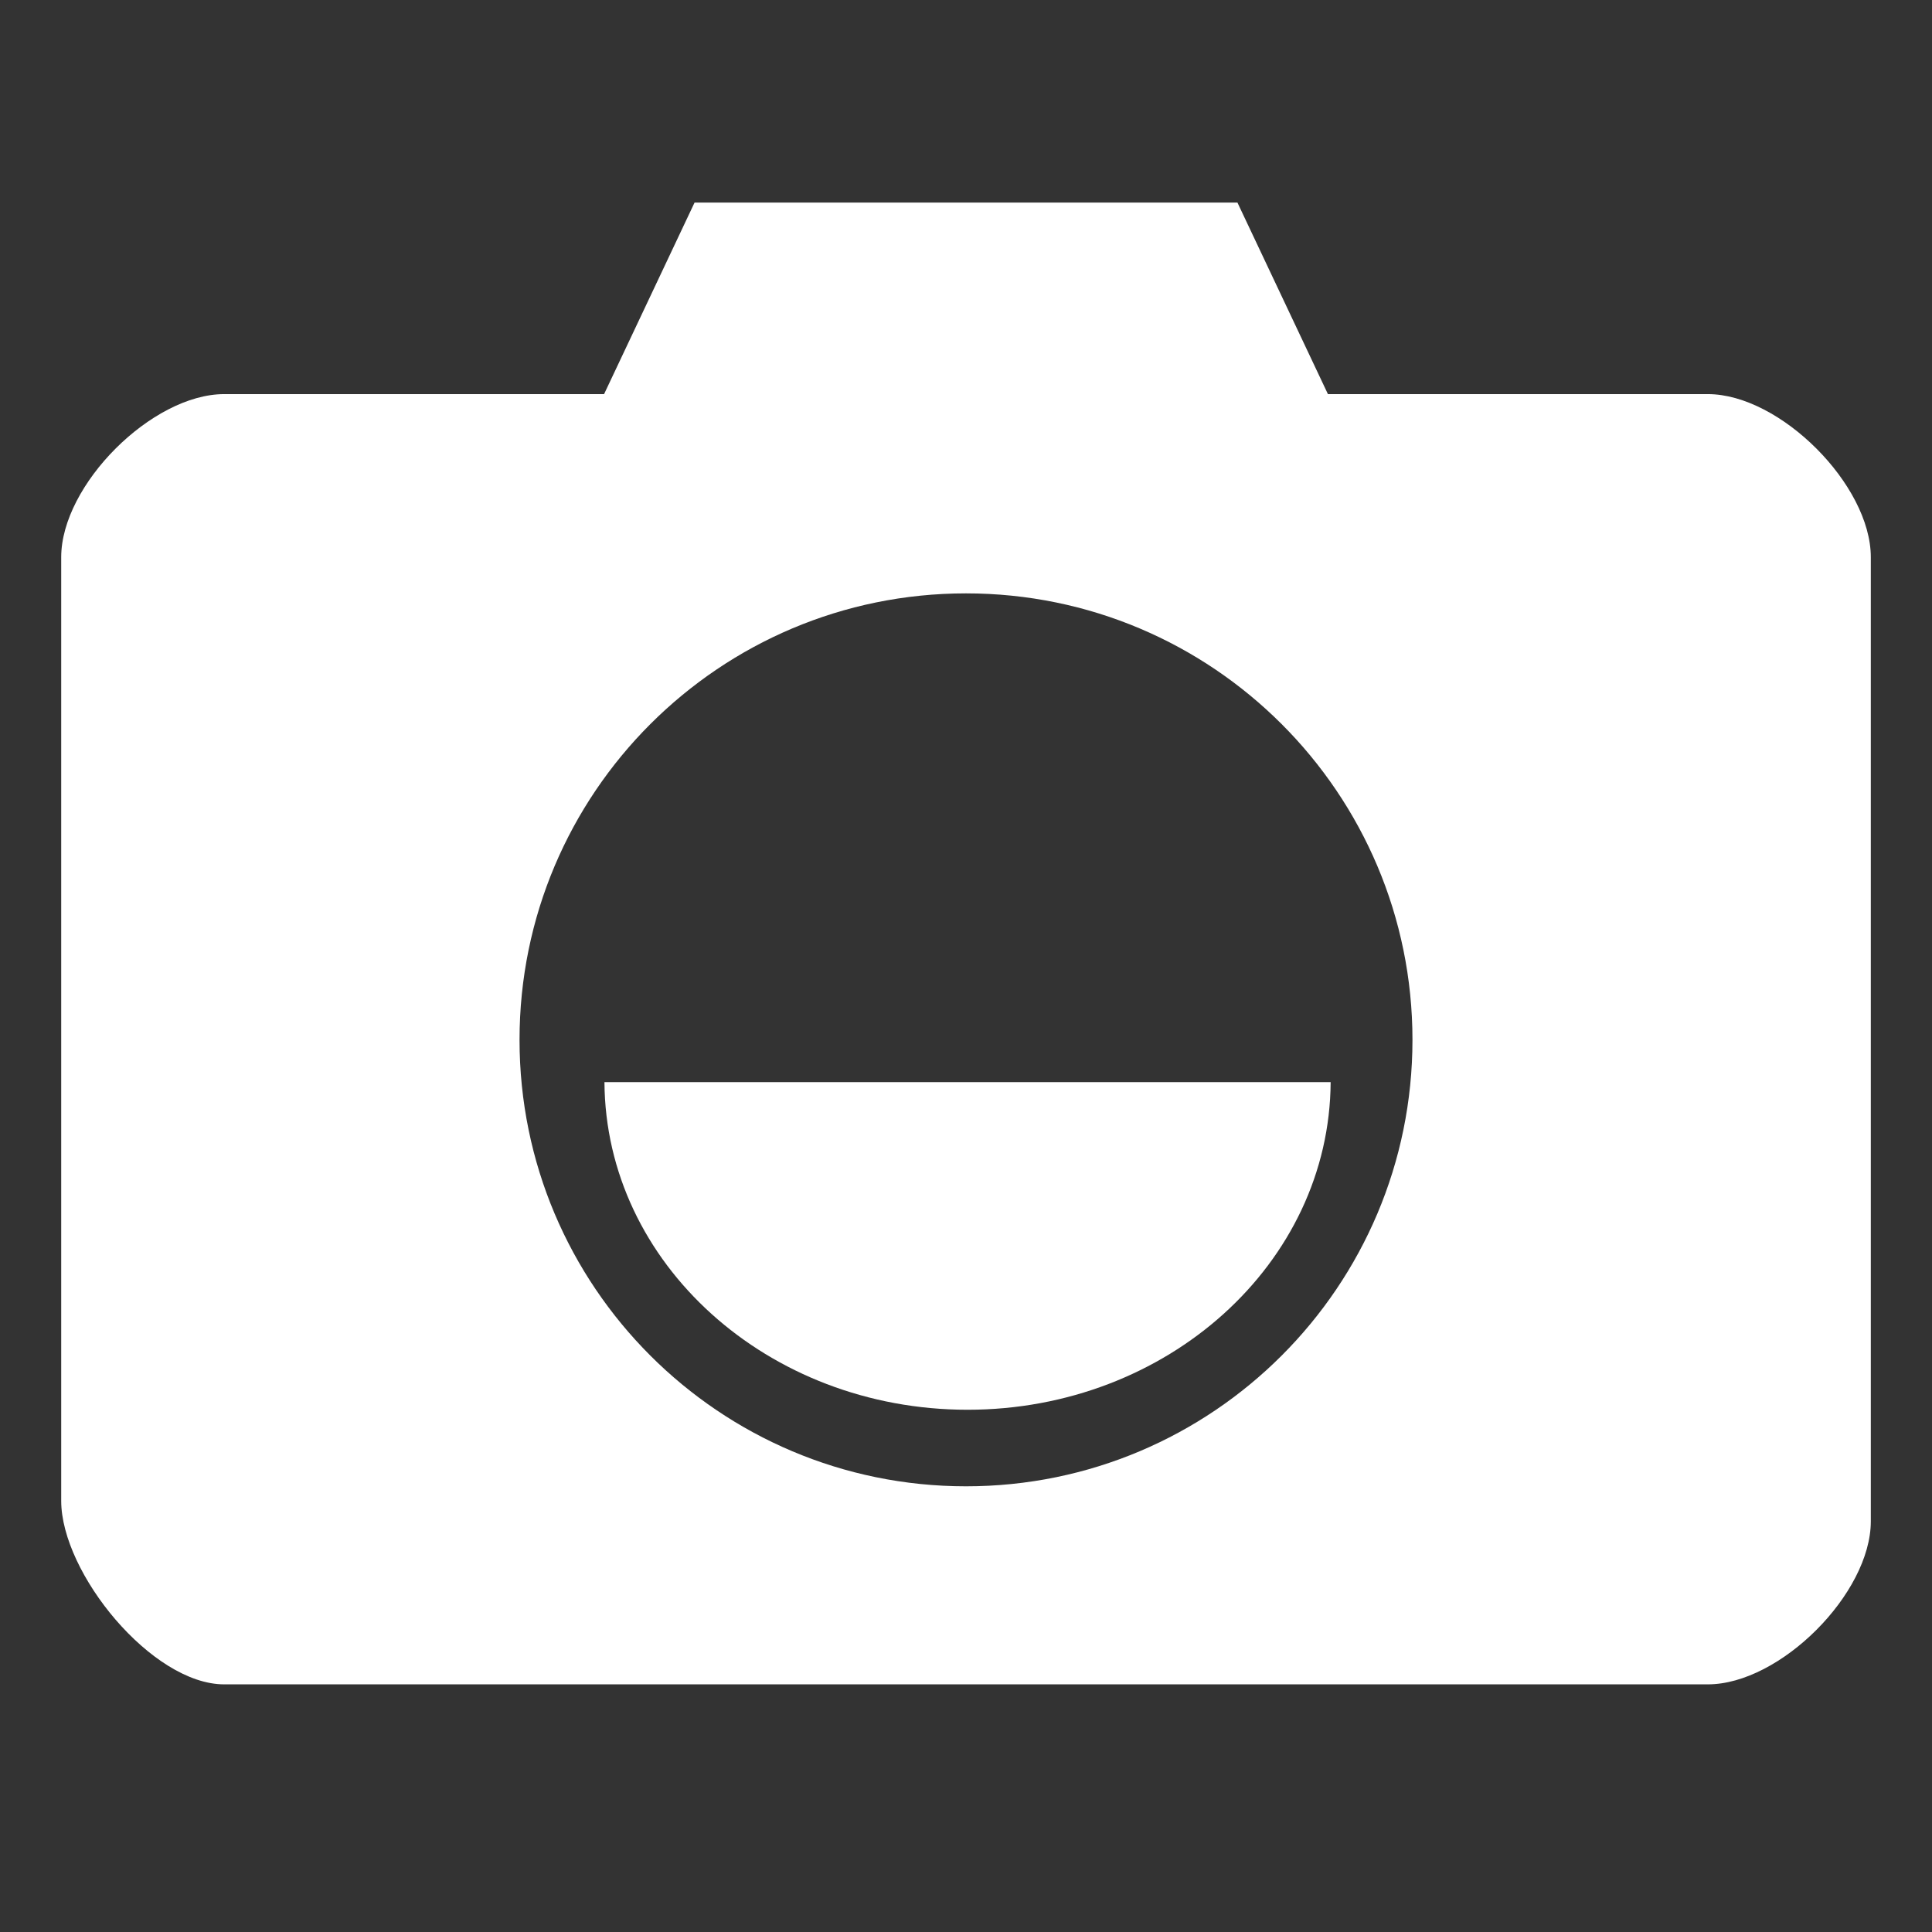 <?xml version="1.0" encoding="UTF-8" standalone="no"?>
<!-- Created with Inkscape (http://www.inkscape.org/) -->

<svg
   width="100mm"
   height="100mm"
   viewBox="0 0 100 100"
   version="1.1"
   id="svg14304"
   inkscape:version="1.1 (c68e22c387, 2021-05-23)"
   sodipodi:docname="photos-icon.svg"
   xmlns:inkscape="http://www.inkscape.org/namespaces/inkscape"
   xmlns:sodipodi="http://sodipodi.sourceforge.net/DTD/sodipodi-0.dtd"
   xmlns="http://www.w3.org/2000/svg"
   xmlns:svg="http://www.w3.org/2000/svg">
  <rect x="0" y="0" width="100" height="100" fill="#333333" stroke="none"/>
  <sodipodi:namedview
     id="namedview14306"
     pagecolor="#ffffff"
     bordercolor="#666666"
     borderopacity="1.0"
     inkscape:pageshadow="2"
     inkscape:pageopacity="0.0"
     inkscape:pagecheckerboard="true"
     inkscape:document-units="mm"
     showgrid="false"
     inkscape:zoom="2"
     inkscape:cx="195.75"
     inkscape:cy="205"
     inkscape:window-width="2560"
     inkscape:window-height="1371"
     inkscape:window-x="0"
     inkscape:window-y="0"
     inkscape:window-maximized="1"
     inkscape:current-layer="layer1"
     units="mm" />
  <defs
     id="defs14301" />
  <g
     inkscape:label="Layer 1"
     inkscape:groupmode="layer"
     id="layer1">
    <path
       id="rect14387"
       style="fill:#ffffff;fill-opacity:1;stroke:none;stroke-width:4.683;stroke-linejoin:miter;stroke-miterlimit:4;stroke-dasharray:none;stroke-opacity:1"
       d="m 35.95,10.486 -4.683,9.913 H 11.605 c -3.739,0 -8.437,4.7 -8.437,8.441 v 48.842 c 0,3.741 4.698,9.5 8.437,9.5 h 76.791 c 3.739,0 8.437,-4.7 8.437,-8.441 V 28.84 c 0,-3.741 -4.698,-8.441 -8.437,-8.441 h -19.663 l -4.683,-9.913 z m 14.05,20.227 c 12.763,9.8e-5 23.109,10.346 23.109,23.109 1.69e-4,12.763 -10.346,23.109 -23.109,23.109 -12.763,-9.9e-5 -23.109,-10.346 -23.109,-23.109 9.8e-5,-12.763 10.346,-23.109 23.109,-23.109 z"
       inkscape:label="body"
       sodipodi:nodetypes="ccccsssssscccccccc" />
    <path
       id="path23562"
       style="display:none;opacity:1;fill:#ffffff;fill-opacity:1;stroke:none;stroke-width:20.164;stroke-linejoin:miter;stroke-miterlimit:4;stroke-dasharray:none;stroke-opacity:1"
       inkscape:label="lens"
       d="m 50.24,32.32 c -0.441,-0.006 -0.882,0.002 -1.322,0.025 -7.096,0.243 -13.847,4.557 -17.487,10.46 -1.544,2.517 -2.513,5.184 -2.882,8.144 -0.964,7.067 1.713,14.84 7.321,19.48 4.407,3.795 10.384,5.625 16.163,5.157 1.945,-0.159 4.394,-0.748 6.301,-1.594 C 64.795,71.265 69.742,65.388 71.202,58.503 72.524,52.463 71,45.882 67.363,40.996 63.437,35.644 56.854,32.408 50.24,32.32 Z m -0.245,4.183 c 9.838,0 17.813,7.956 17.813,18.339 -1.16,0.003 -2.318,0.006 -3.477,0.008 -0.033,0.934 -0.157,1.858 -0.377,2.75 -1.074,4.609 -4.586,8.609 -9.027,10.161 -4.996,1.941 -11.003,0.65 -14.818,-3.094 -2.758,-2.483 -4.272,-6.154 -4.418,-9.822 -1.17,-7.02e-4 -2.34,-0.002 -3.51,-0.002 0,-10.618 7.976,-18.339 17.814,-18.339 z M 35.692,54.845 c 9.551,0.005 19.088,0.023 28.639,0.005 0.097,-2.758 -0.61,-5.602 -2.063,-7.961 -2.542,-4.339 -7.559,-7.052 -12.511,-6.905 -6.456,0.025 -12.576,4.958 -13.772,11.339 -0.245,1.147 -0.34,2.334 -0.293,3.522 z" />
    <path
       id="path29064"
       style="fill:#ffffff;fill-opacity:1;stroke:none;stroke-width:13.828;stroke-linejoin:miter;stroke-miterlimit:4;stroke-dasharray:none;stroke-opacity:1"
       d="m 118.062,211.359 c 0.207,35.395 31.895,63.99 70.916,63.996 39.024,-0.002 70.717,-28.599 70.924,-63.996 -48.849,0 -99.777,0 -141.84,0 z"
       transform="scale(0.265)"
       sodipodi:nodetypes="cccc" />
  </g>
</svg>
